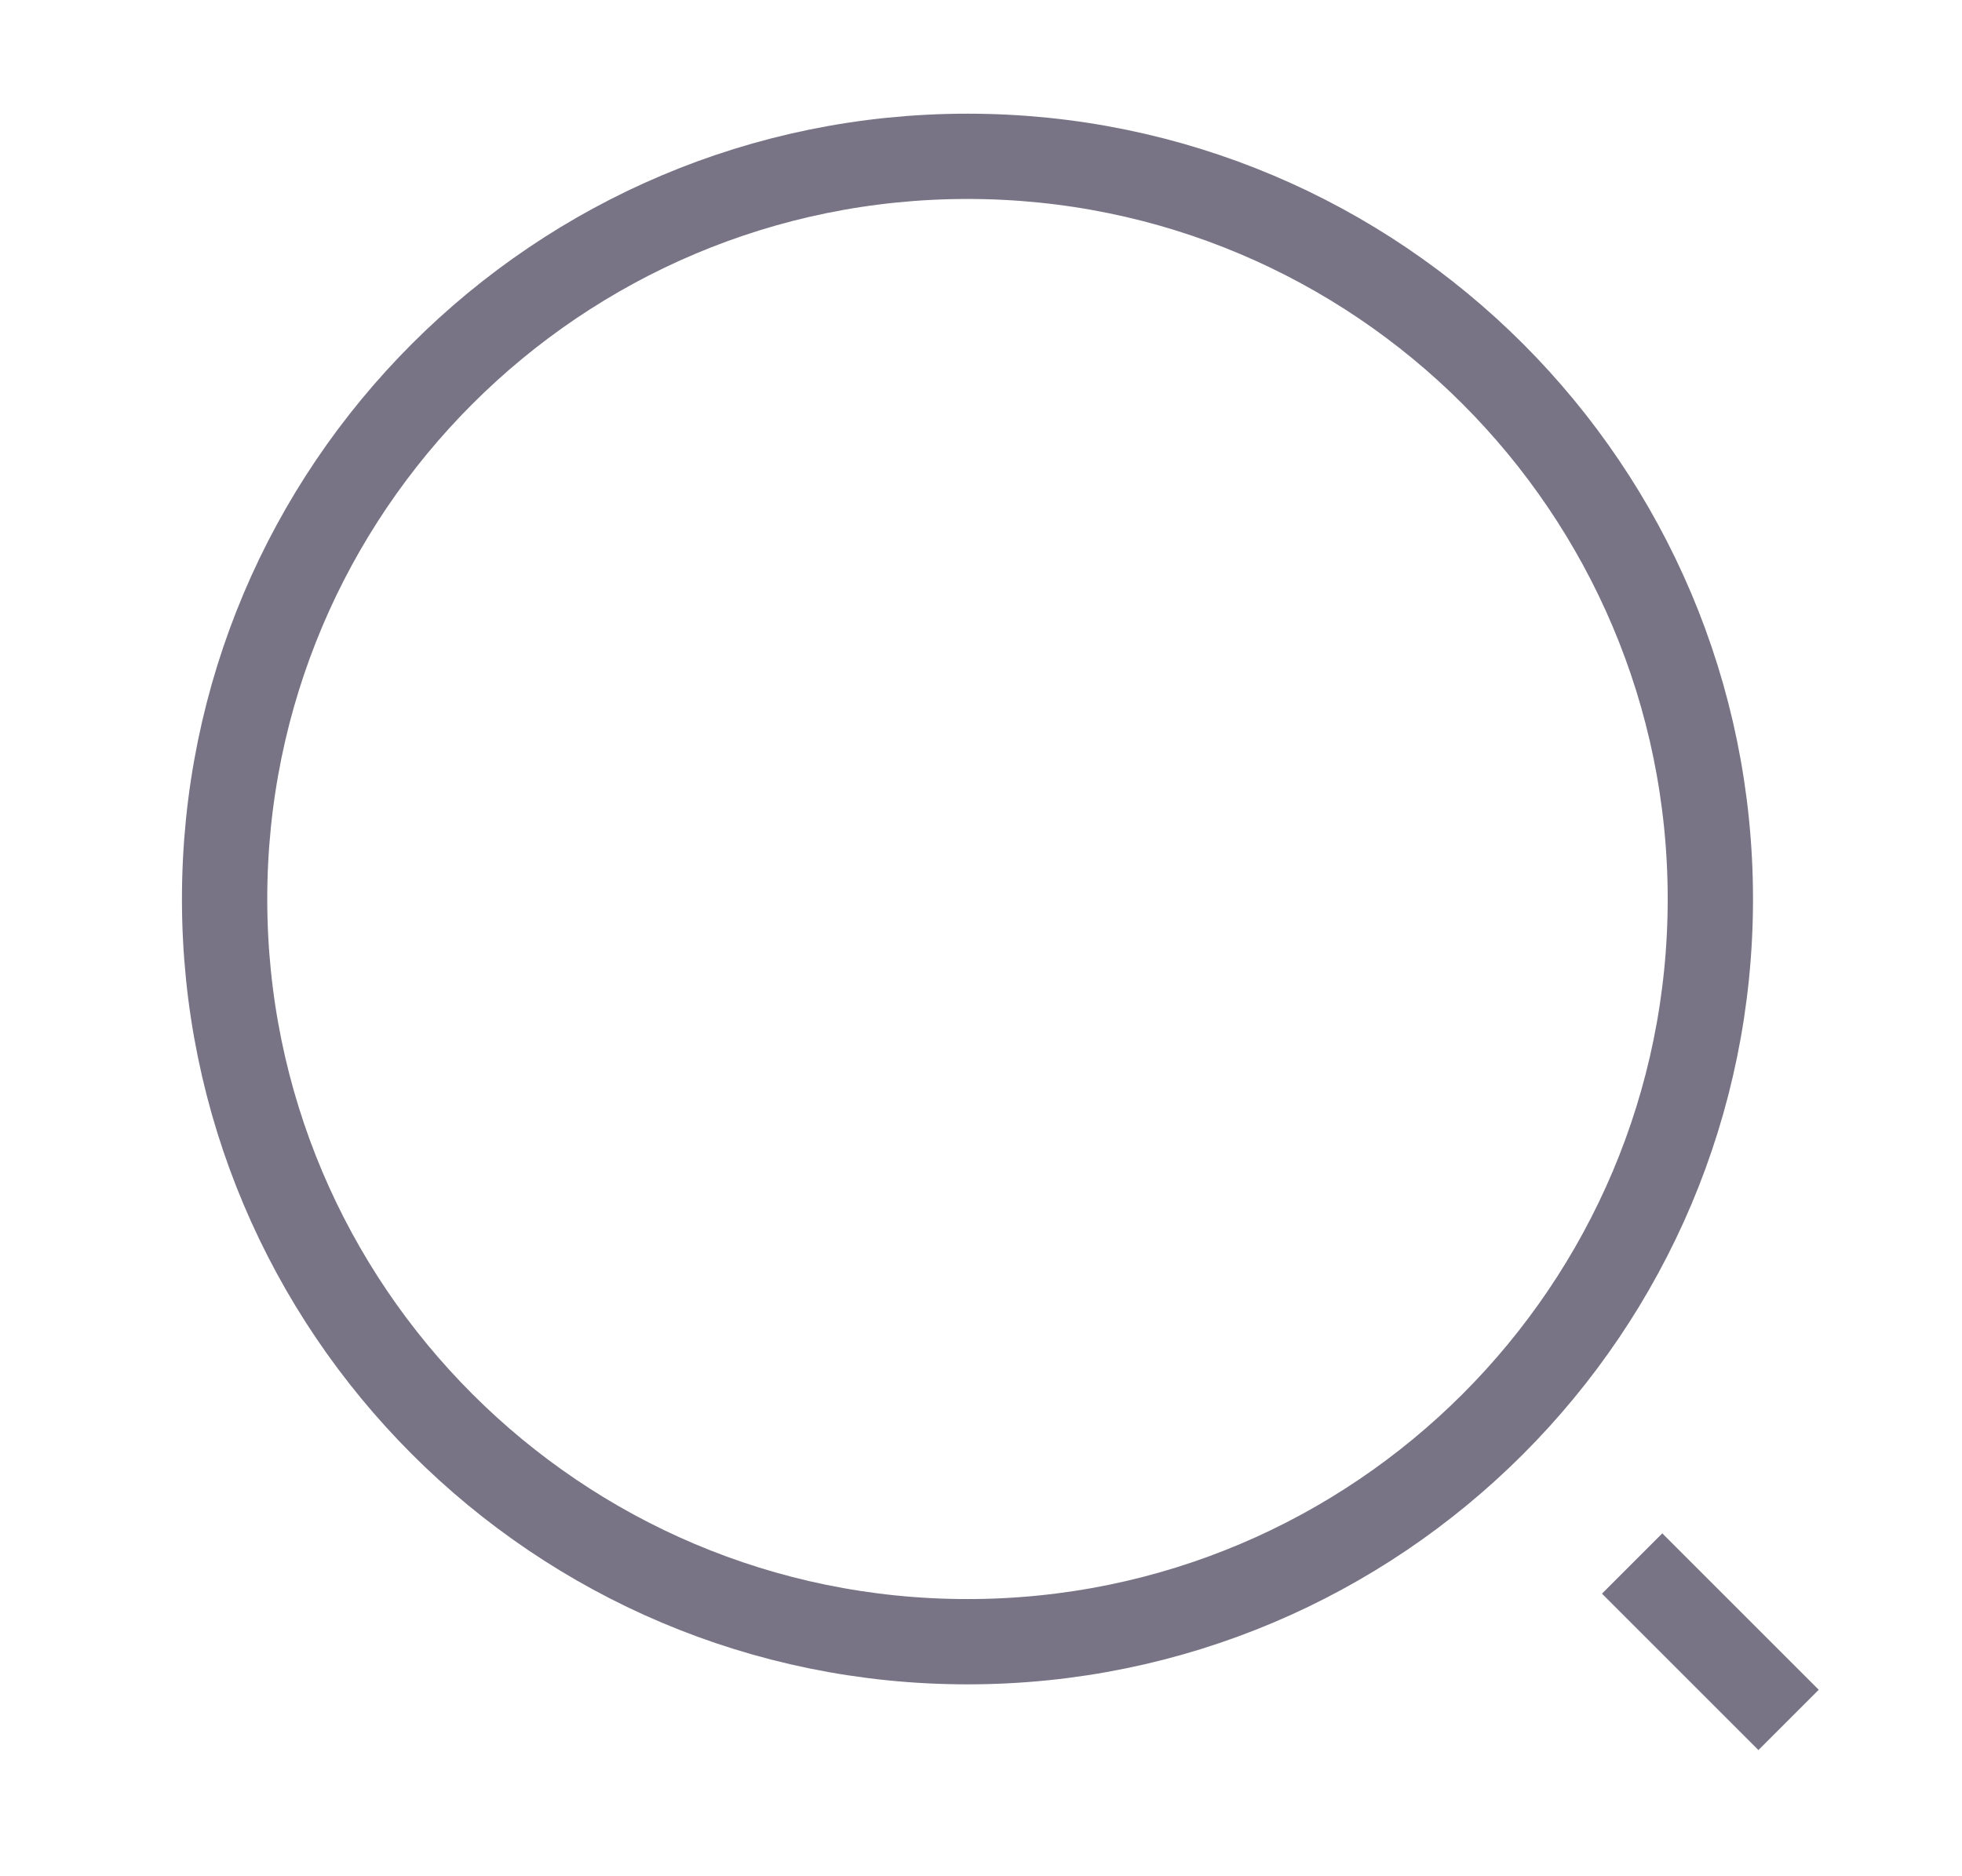 <svg
    width="23"
    height="22"
    viewBox="0 0 23 22"
    fill="none"
>
    <path
        d="M11.342 19.25C16.151 19.25 20.05 15.351 20.05 10.542C20.05 5.732 16.151 1.833 11.342 1.833C6.532 1.833 2.633 5.732 2.633 10.542C2.633 15.351 6.532 19.25 11.342 19.25Z"
        stroke="#787486"
        strokeWidth="1.5"
        strokeLinecap="round"
        strokeLinejoin="round"
    />
    <path
        d="M20.967 20.167L19.133 18.333"
        stroke="#787486"
        strokeWidth="1.5"
        strokeLinecap="round"
        strokeLinejoin="round"
    />
</svg>
